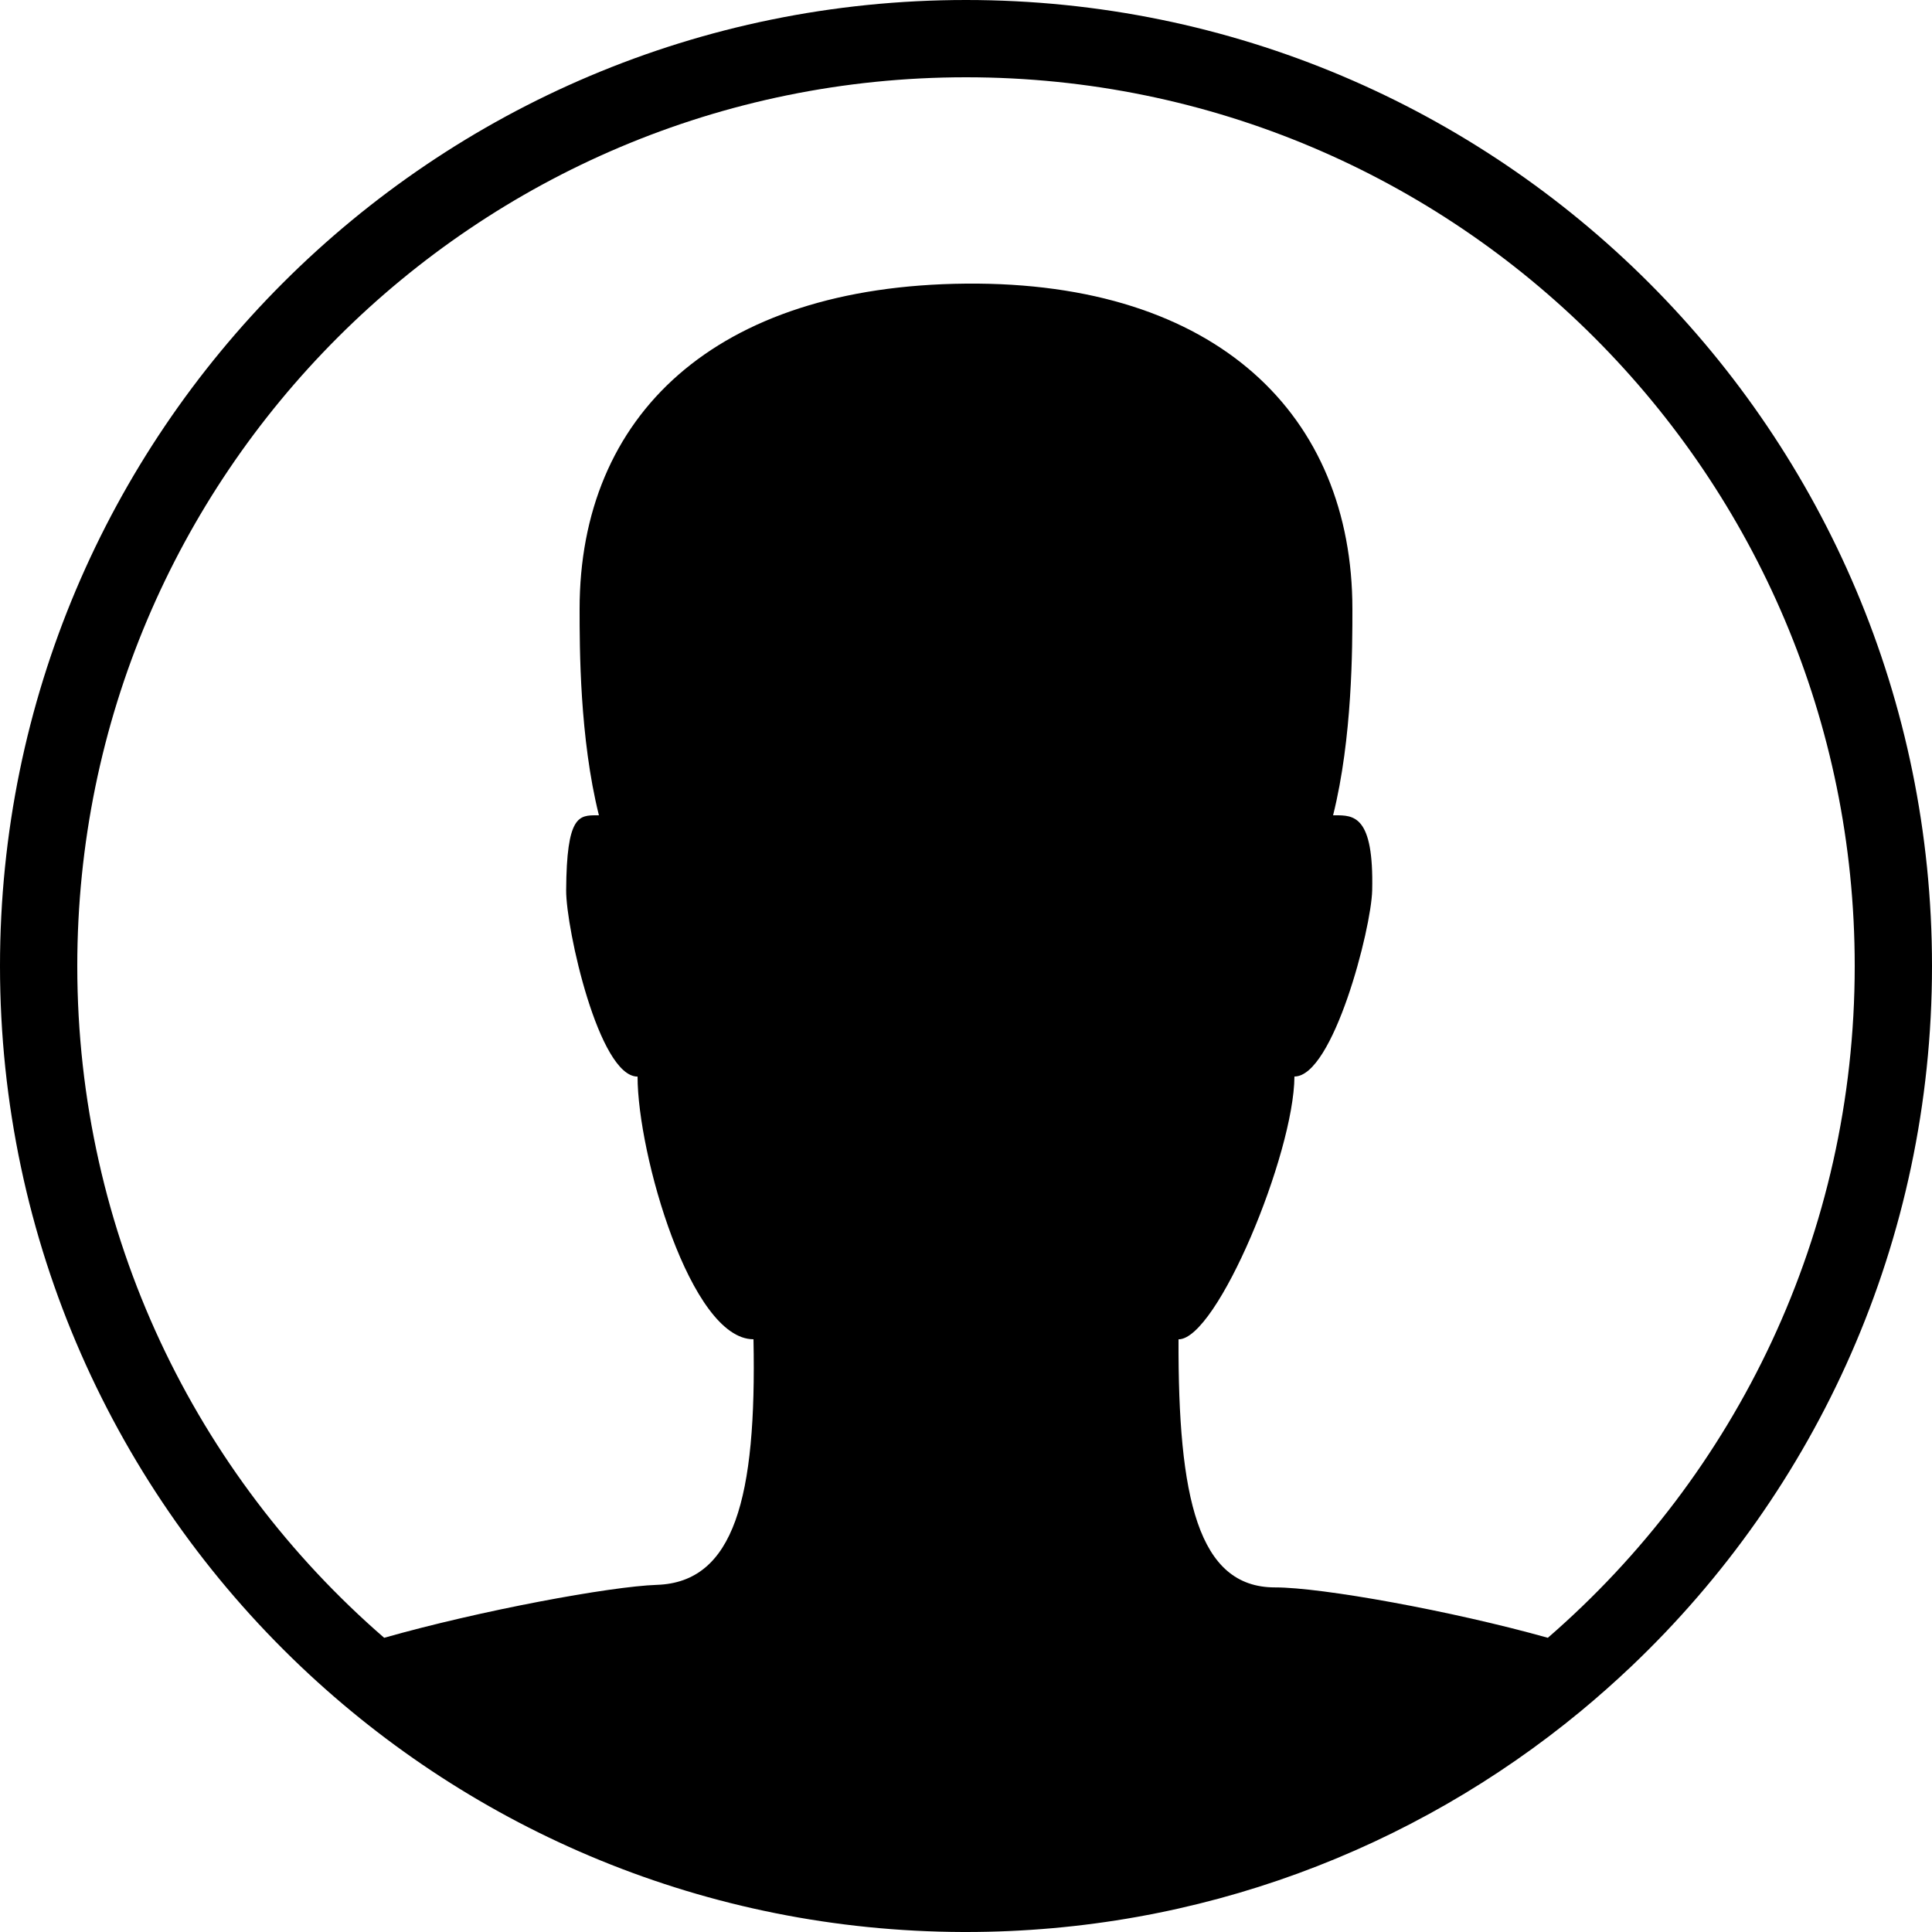 <svg width="25" height="25" viewBox="0 0 25 25" fill="none" xmlns="http://www.w3.org/2000/svg">
<path fill-rule="evenodd" clip-rule="evenodd" d="M3.893 21.565C1.495 19.288 0 16.068 0 12.5C0 5.596 5.596 0 12.5 0C19.404 0 25 5.596 25 12.5C25 16.067 23.506 19.286 21.109 21.563C20.896 21.765 20.677 21.959 20.451 22.146C18.29 23.929 15.52 25 12.5 25C12.486 25 12.473 25 12.46 25C9.14 24.989 6.126 23.685 3.893 21.565ZM20.029 21.193C18.781 20.843 17.1 20.54 16.499 20.541C15.5 20.542 15.243 19.38 15.25 17.331C15.75 17.33 16.744 14.93 16.75 13.93C17.25 13.93 17.745 12.02 17.756 11.52C17.778 10.549 17.517 10.549 17.273 10.55C17.265 10.55 17.258 10.55 17.25 10.55C17.5 9.55 17.5 8.38 17.5 7.881C17.5 5.38 15.754 3.642 12.5 3.67C9.246 3.699 7.5 5.38 7.5 7.881C7.5 8.38 7.5 9.55 7.75 10.55C7.743 10.55 7.736 10.55 7.729 10.55C7.491 10.549 7.332 10.548 7.326 11.521C7.324 12.02 7.75 13.931 8.25 13.931C8.25 14.93 8.936 17.331 9.75 17.33C9.792 19.384 9.5 20.475 8.5 20.508C7.899 20.528 6.218 20.839 4.971 21.193C2.538 19.084 1 15.972 1 12.5C1 6.149 6.149 1 12.5 1C18.851 1 24 6.149 24 12.5C24 15.972 22.462 19.084 20.029 21.193Z" fill="black"/>
</svg>
